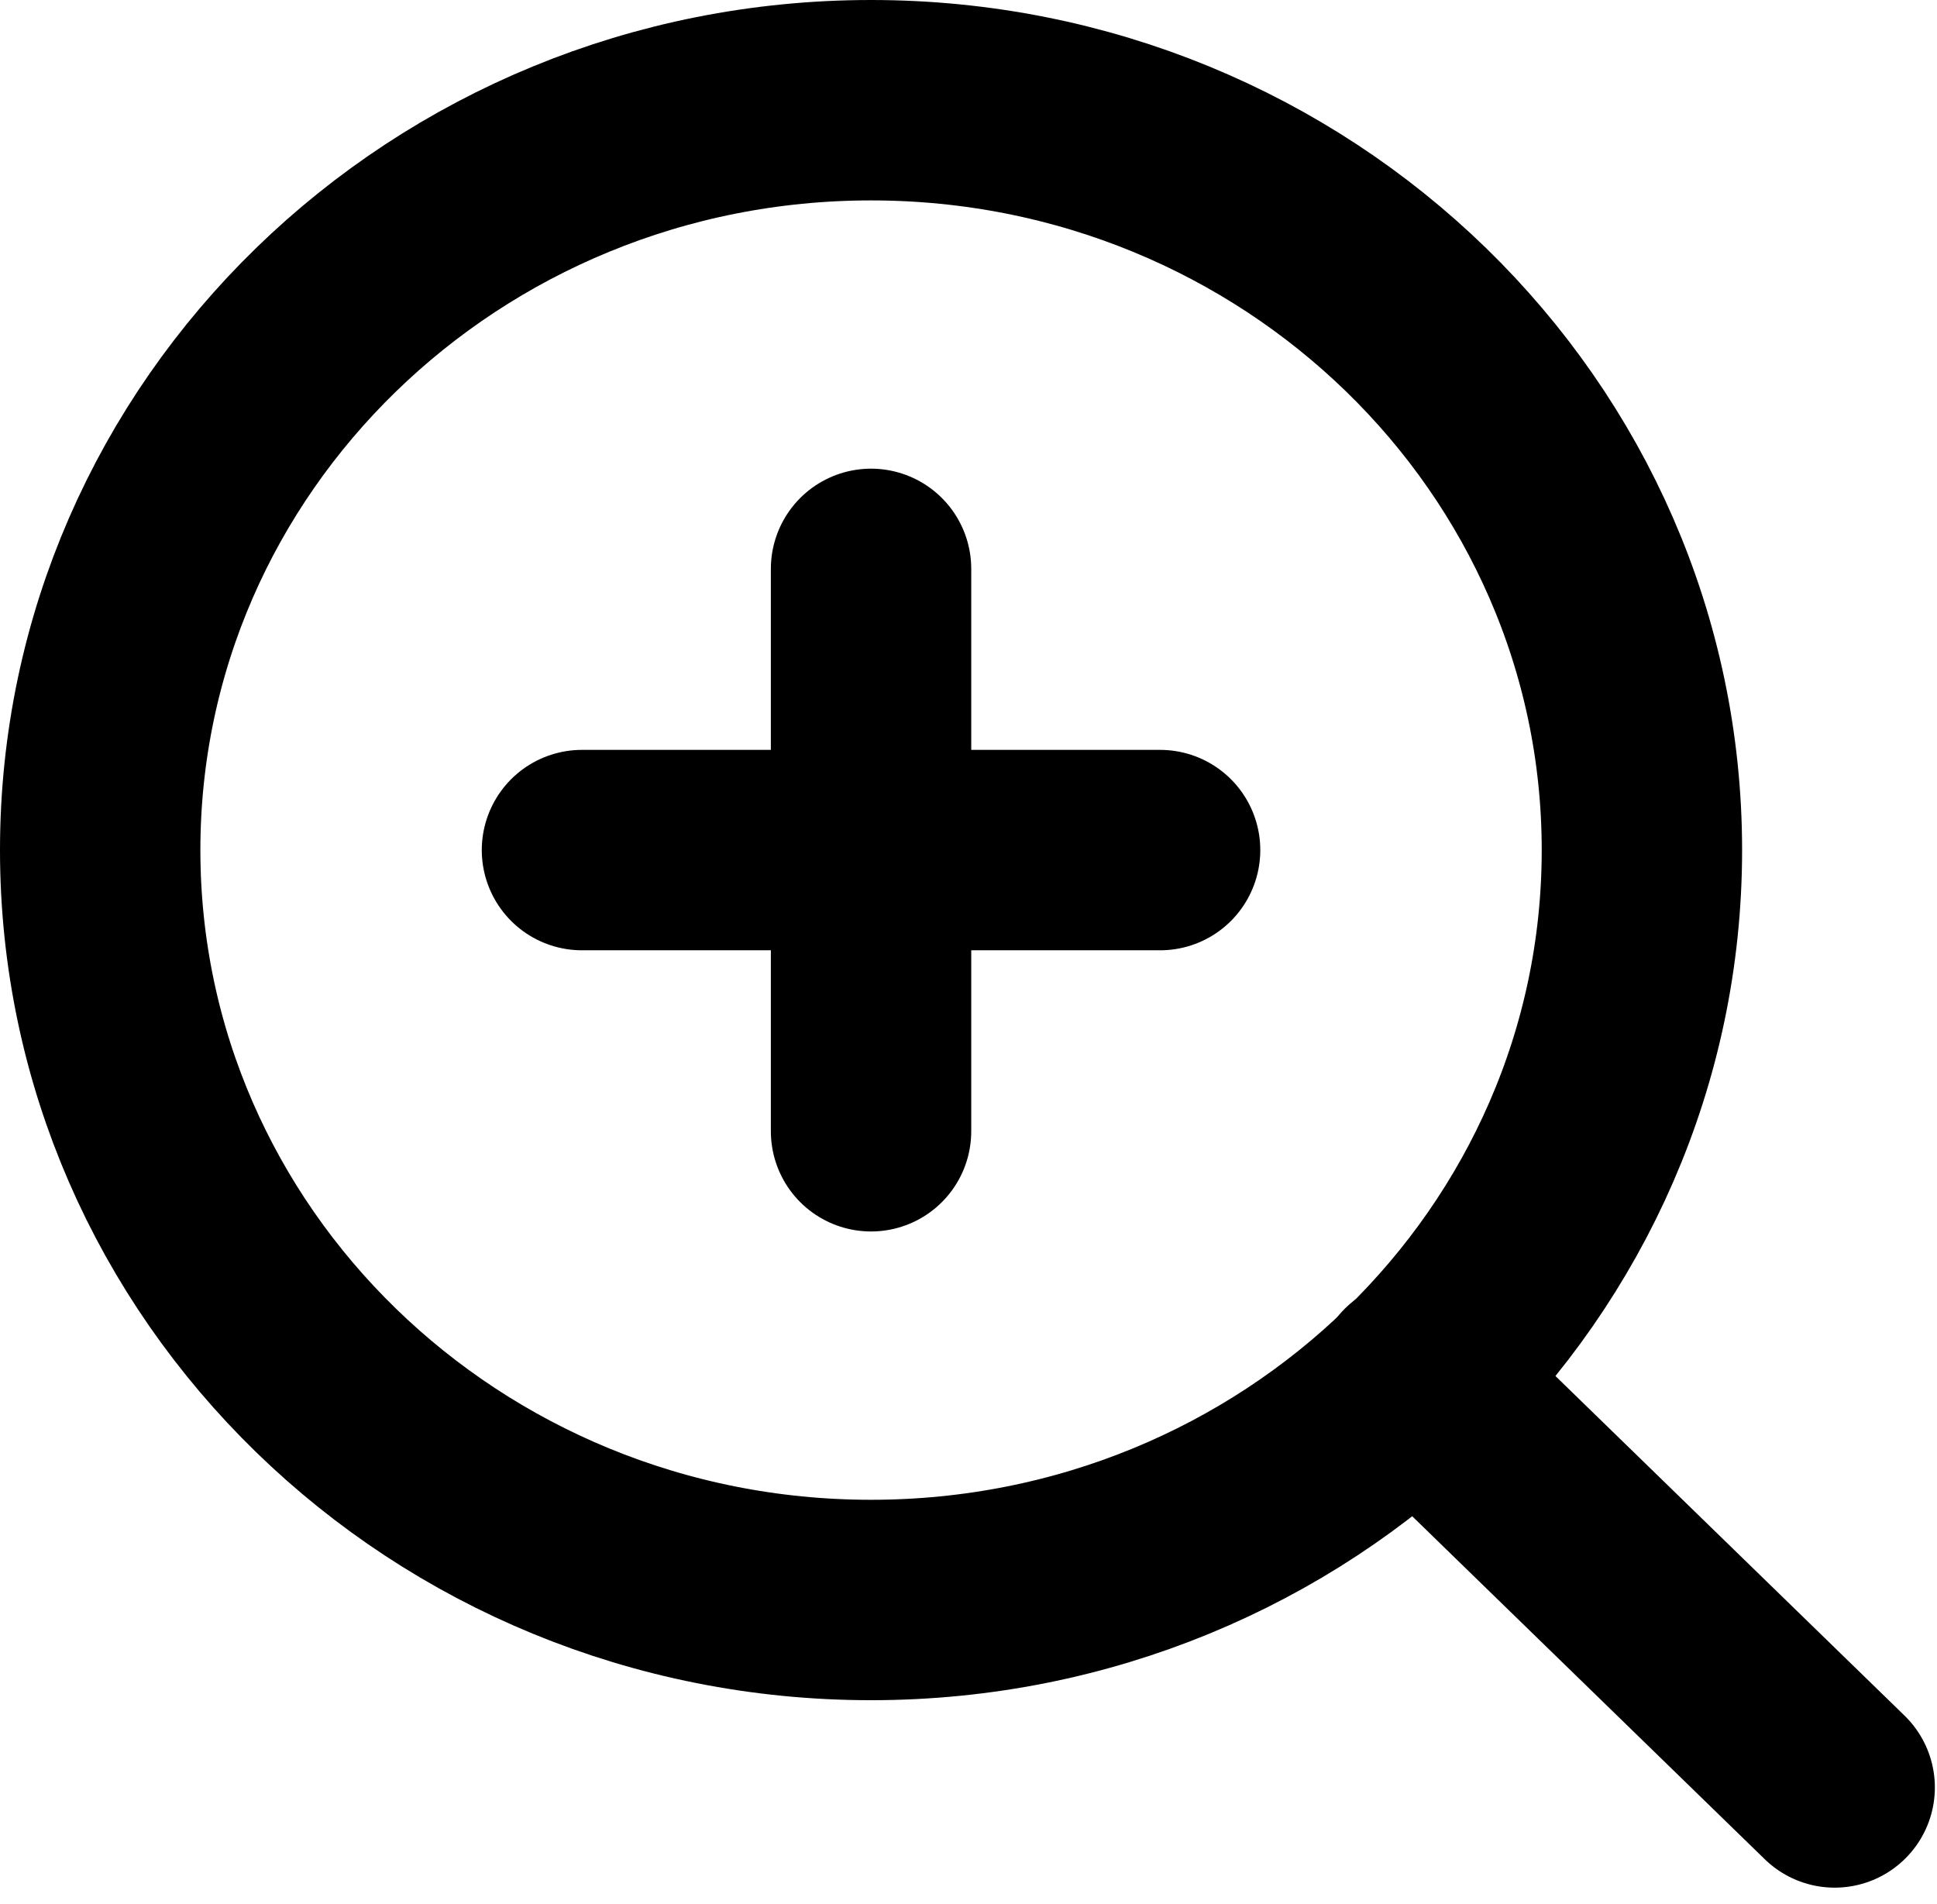 <svg width="58" height="57" viewBox="0 0 58 57" fill="none" xmlns="http://www.w3.org/2000/svg">
<path d="M26.082 47.901C38.83 47.901 49.164 37.849 49.164 25.45C49.164 13.051 38.83 3 26.082 3C13.334 3 3 13.051 3 25.45C3 37.849 13.334 47.901 26.082 47.901Z" stroke="black" stroke-width="6" stroke-linecap="round" stroke-linejoin="round"/>
<path d="M54.936 53.513L42.385 41.305" stroke="black" stroke-width="6" stroke-linecap="round" stroke-linejoin="round"/>
<path d="M26.082 17.031V33.868" stroke="black" stroke-width="6" stroke-linecap="round" stroke-linejoin="round"/>
<path d="M17.426 25.45H34.737" stroke="black" stroke-width="6" stroke-linecap="round" stroke-linejoin="round"/>
</svg>
